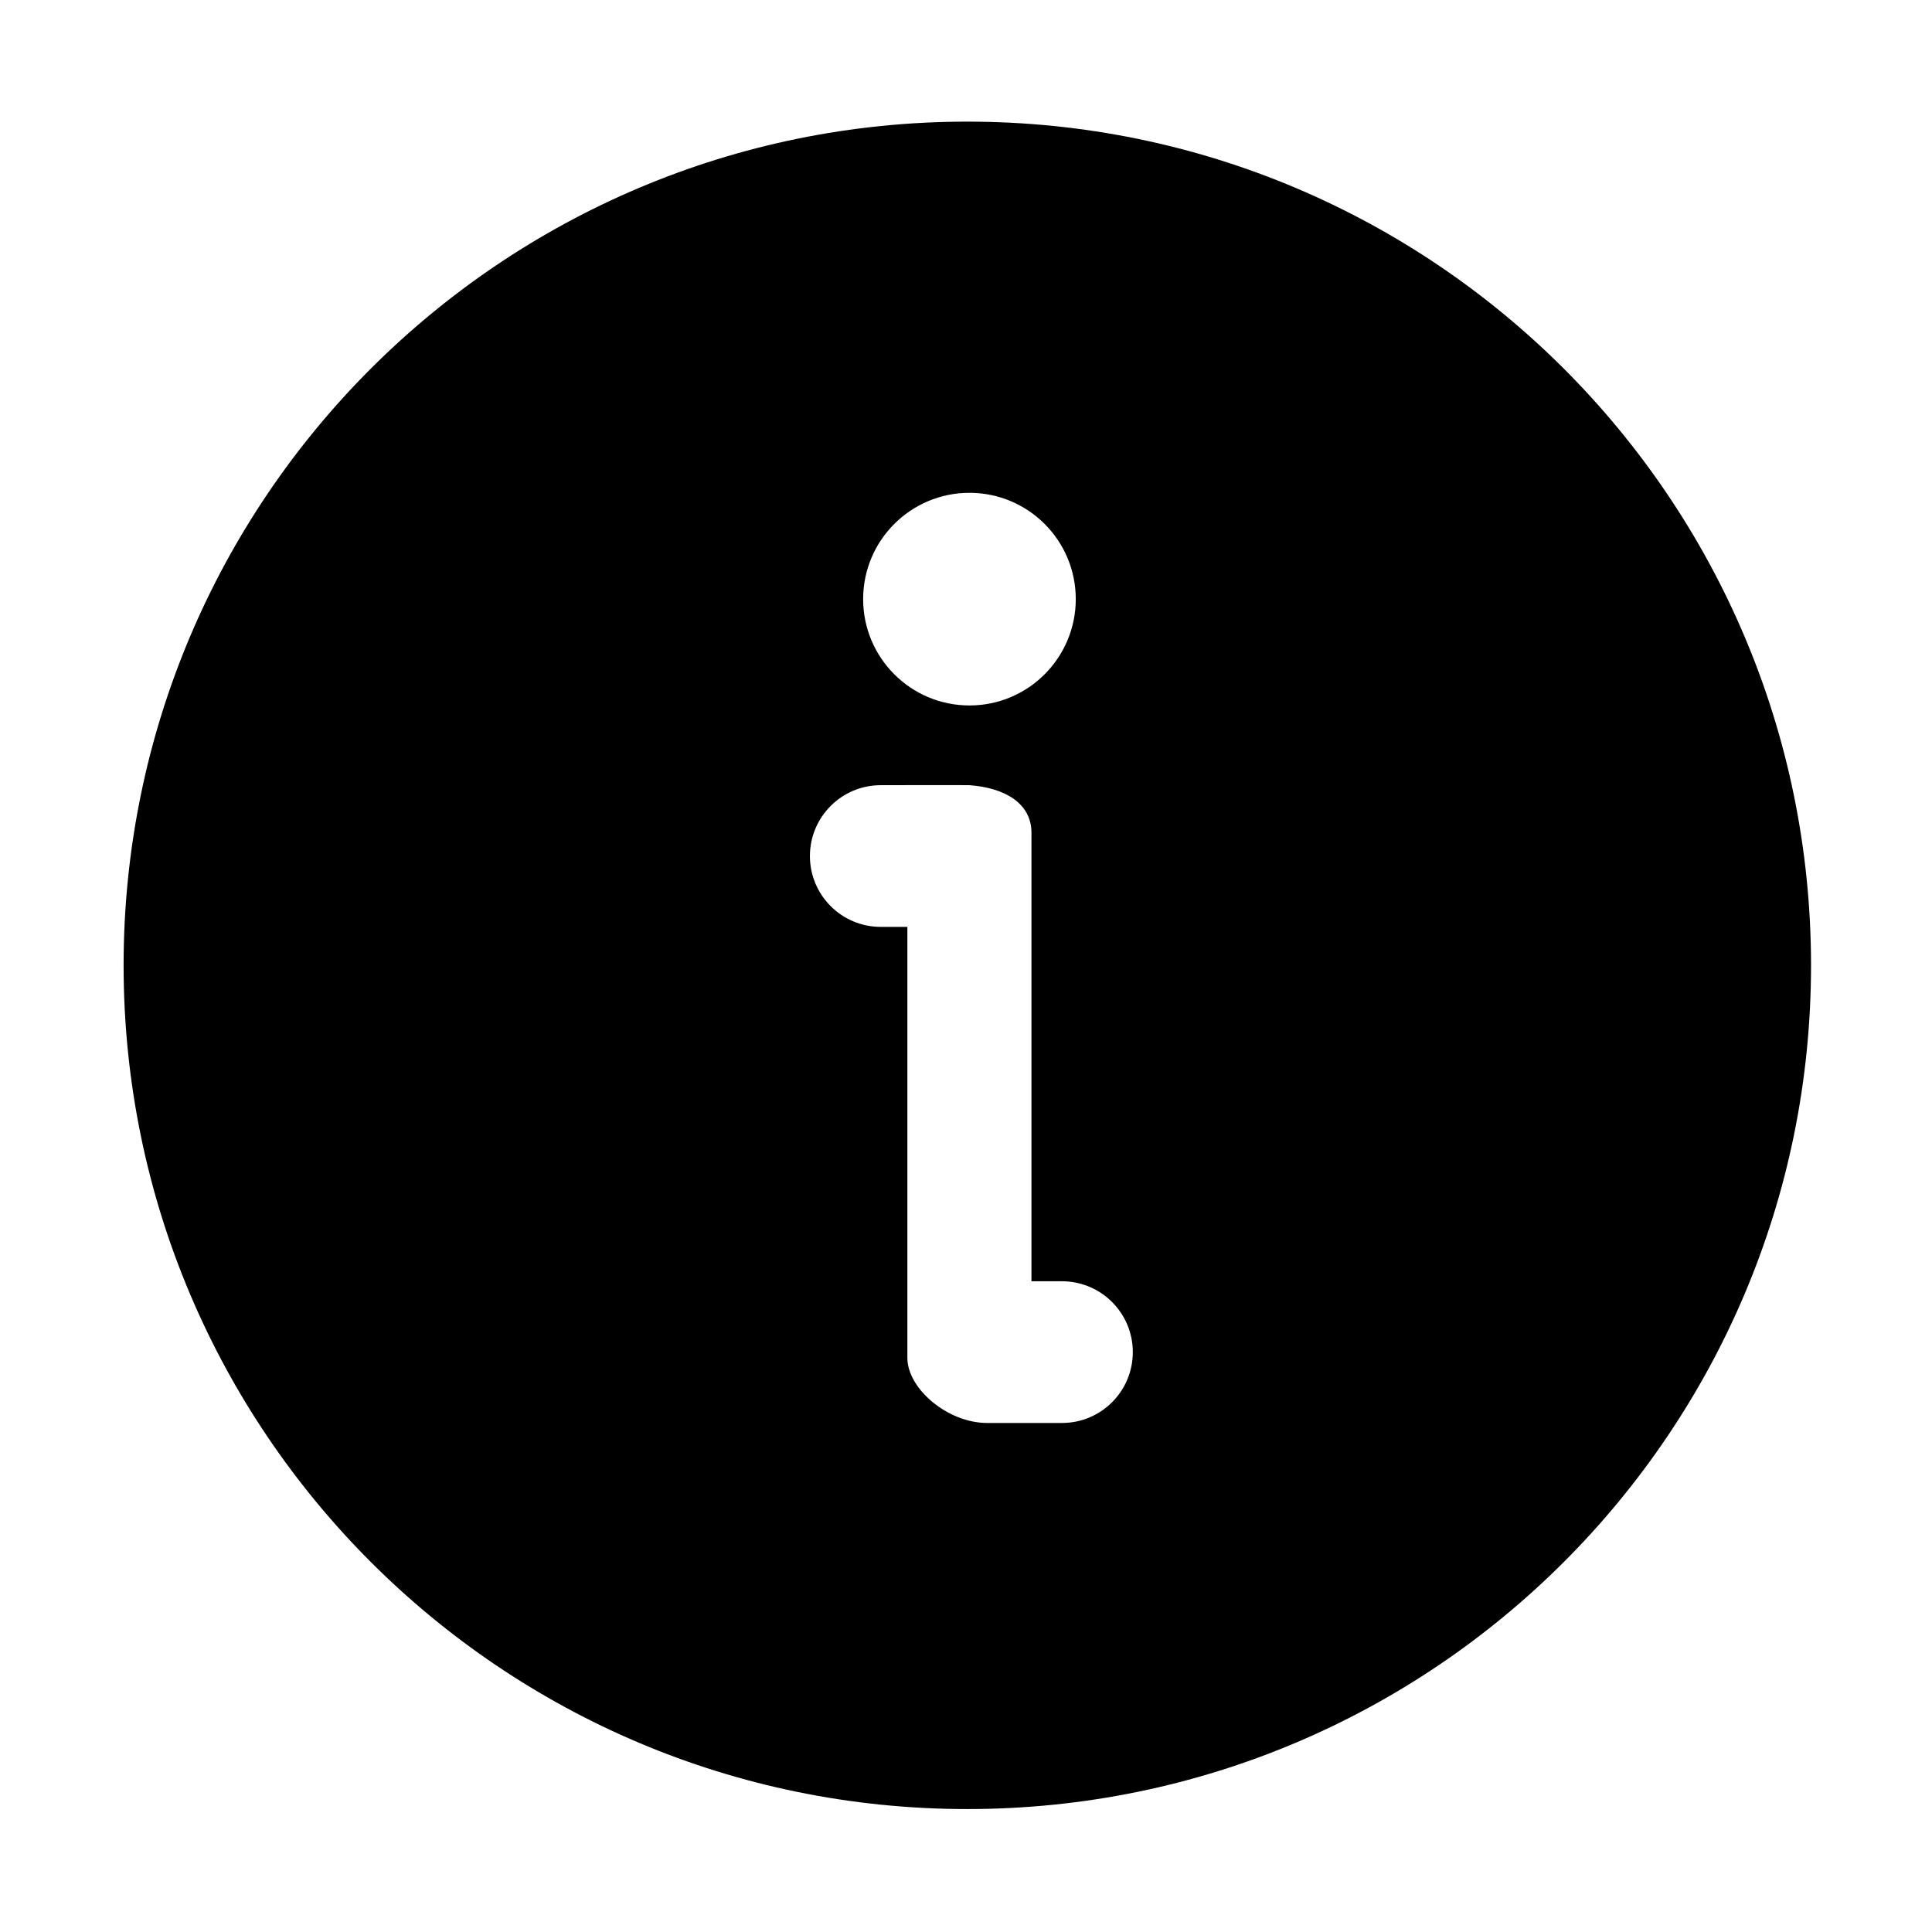 <?xml version="1.0" standalone="no"?><!DOCTYPE svg PUBLIC "-//W3C//DTD SVG 1.1//EN" "http://www.w3.org/Graphics/SVG/1.1/DTD/svg11.dtd"><svg t="1516686480186" class="icon" style="" viewBox="0 0 1024 1024" version="1.1" xmlns="http://www.w3.org/2000/svg" p-id="5921" xmlns:xlink="http://www.w3.org/1999/xlink" width="200" height="200"><defs><style type="text/css"></style></defs><path d="M512.697 64.468c-246.975 0-447.185 200.192-447.185 447.185 0 246.958 200.21 447.185 447.185 447.185s447.185-200.227 447.185-447.185C959.882 264.661 759.671 64.468 512.697 64.468zM513.837 261.204c31.124 0 56.344 25.219 56.344 56.335 0 31.116-25.22 56.372-56.344 56.372-31.116 0-56.353-25.256-56.353-56.372C457.484 286.423 482.722 261.204 513.837 261.204zM562.857 754.206l-39.677 0c-20.743 0-42.26-18.051-42.26-34.572L480.92 491.274l-14.083 0c-20.743 0-37.565-16.814-37.565-37.556 0-20.743 16.821-37.556 37.565-37.556 0 0 45.818-0.108 47 0 19.05 1.419 32.861 9.752 32.861 25.256l0 237.676 16.158 0c20.743 0 37.556 16.813 37.556 37.556C600.413 737.429 583.6 754.206 562.857 754.206z" p-id="5922"></path></svg>